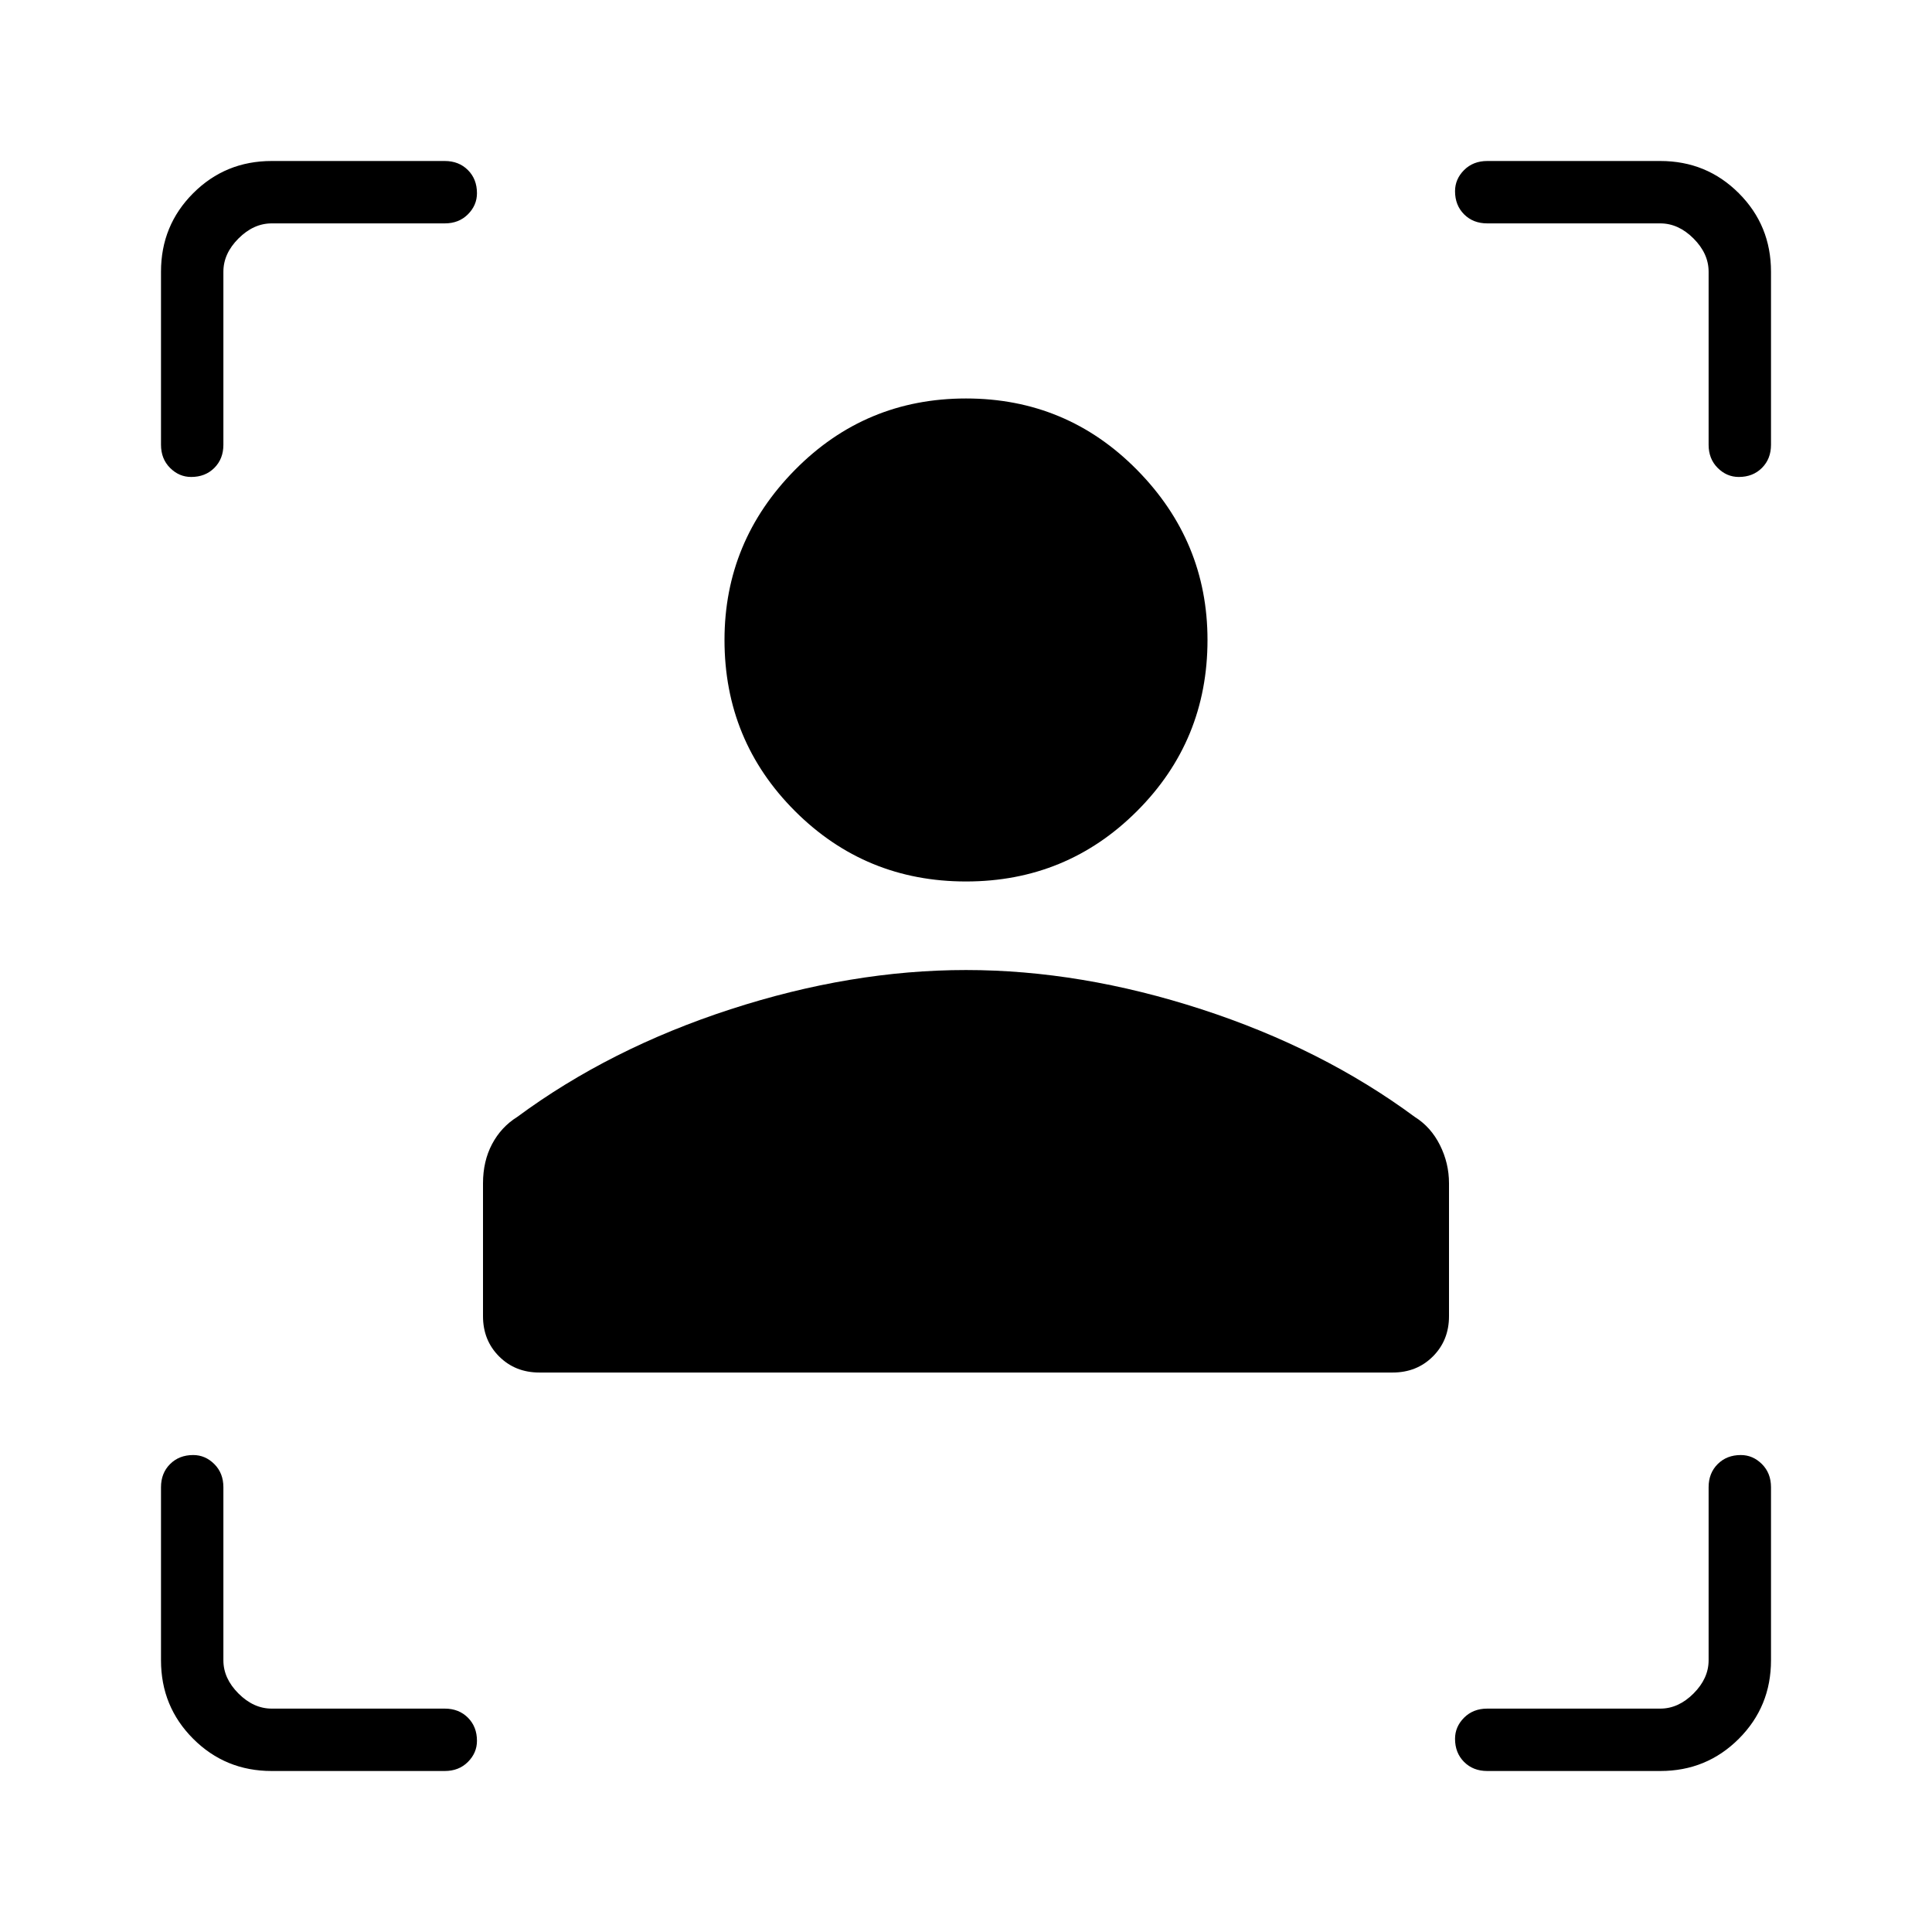 <svg xmlns="http://www.w3.org/2000/svg" width="48" height="48"><path d="M34.6 34.1H13.4q-.6 0-1-.4t-.4-1v-3.3q0-.55.225-.975.225-.425.625-.675 2.3-1.7 5.3-2.675 3-.975 5.85-.975 2.85 0 5.85.975 3 .975 5.3 2.675.4.25.625.7.225.45.225.95v3.3q0 .6-.4 1t-1 .4zM24 21.9q-2.5 0-4.25-1.75T18 15.9q0-2.45 1.75-4.225Q21.5 9.9 24 9.9t4.25 1.775Q30 13.45 30 15.9q0 2.5-1.75 4.25T24 21.9zM11.05 5.55h-4.3q-.45 0-.825.375-.375.375-.375.825v4.3q0 .35-.225.575-.225.225-.575.225-.3 0-.525-.225Q4 11.4 4 11.05v-4.3q0-1.15.8-1.95T6.75 4h4.3q.35 0 .575.225.225.225.225.575 0 .3-.225.525-.225.225-.575.225zM6.75 44q-1.15 0-1.95-.8T4 41.25v-4.3q0-.35.225-.575.225-.225.575-.225.3 0 .525.225.225.225.225.575v4.3q0 .45.375.825.375.375.825.375h4.3q.35 0 .575.225.225.225.225.575 0 .3-.225.525Q11.4 44 11.05 44zm34.5 0h-4.3q-.35 0-.575-.225-.225-.225-.225-.575 0-.3.225-.525.225-.225.575-.225h4.3q.45 0 .825-.375.375-.375.375-.825v-4.3q0-.35.225-.575.225-.225.575-.225.3 0 .525.225.225.225.225.575v4.3q0 1.15-.8 1.95t-1.95.8zm-4.3-38.45q-.35 0-.575-.225-.225-.225-.225-.575 0-.3.225-.525Q36.6 4 36.95 4h4.3q1.15 0 1.95.8t.8 1.95v4.3q0 .35-.225.575-.225.225-.575.225-.3 0-.525-.225-.225-.225-.225-.575v-4.3q0-.45-.375-.825-.375-.375-.825-.375z"/></svg>